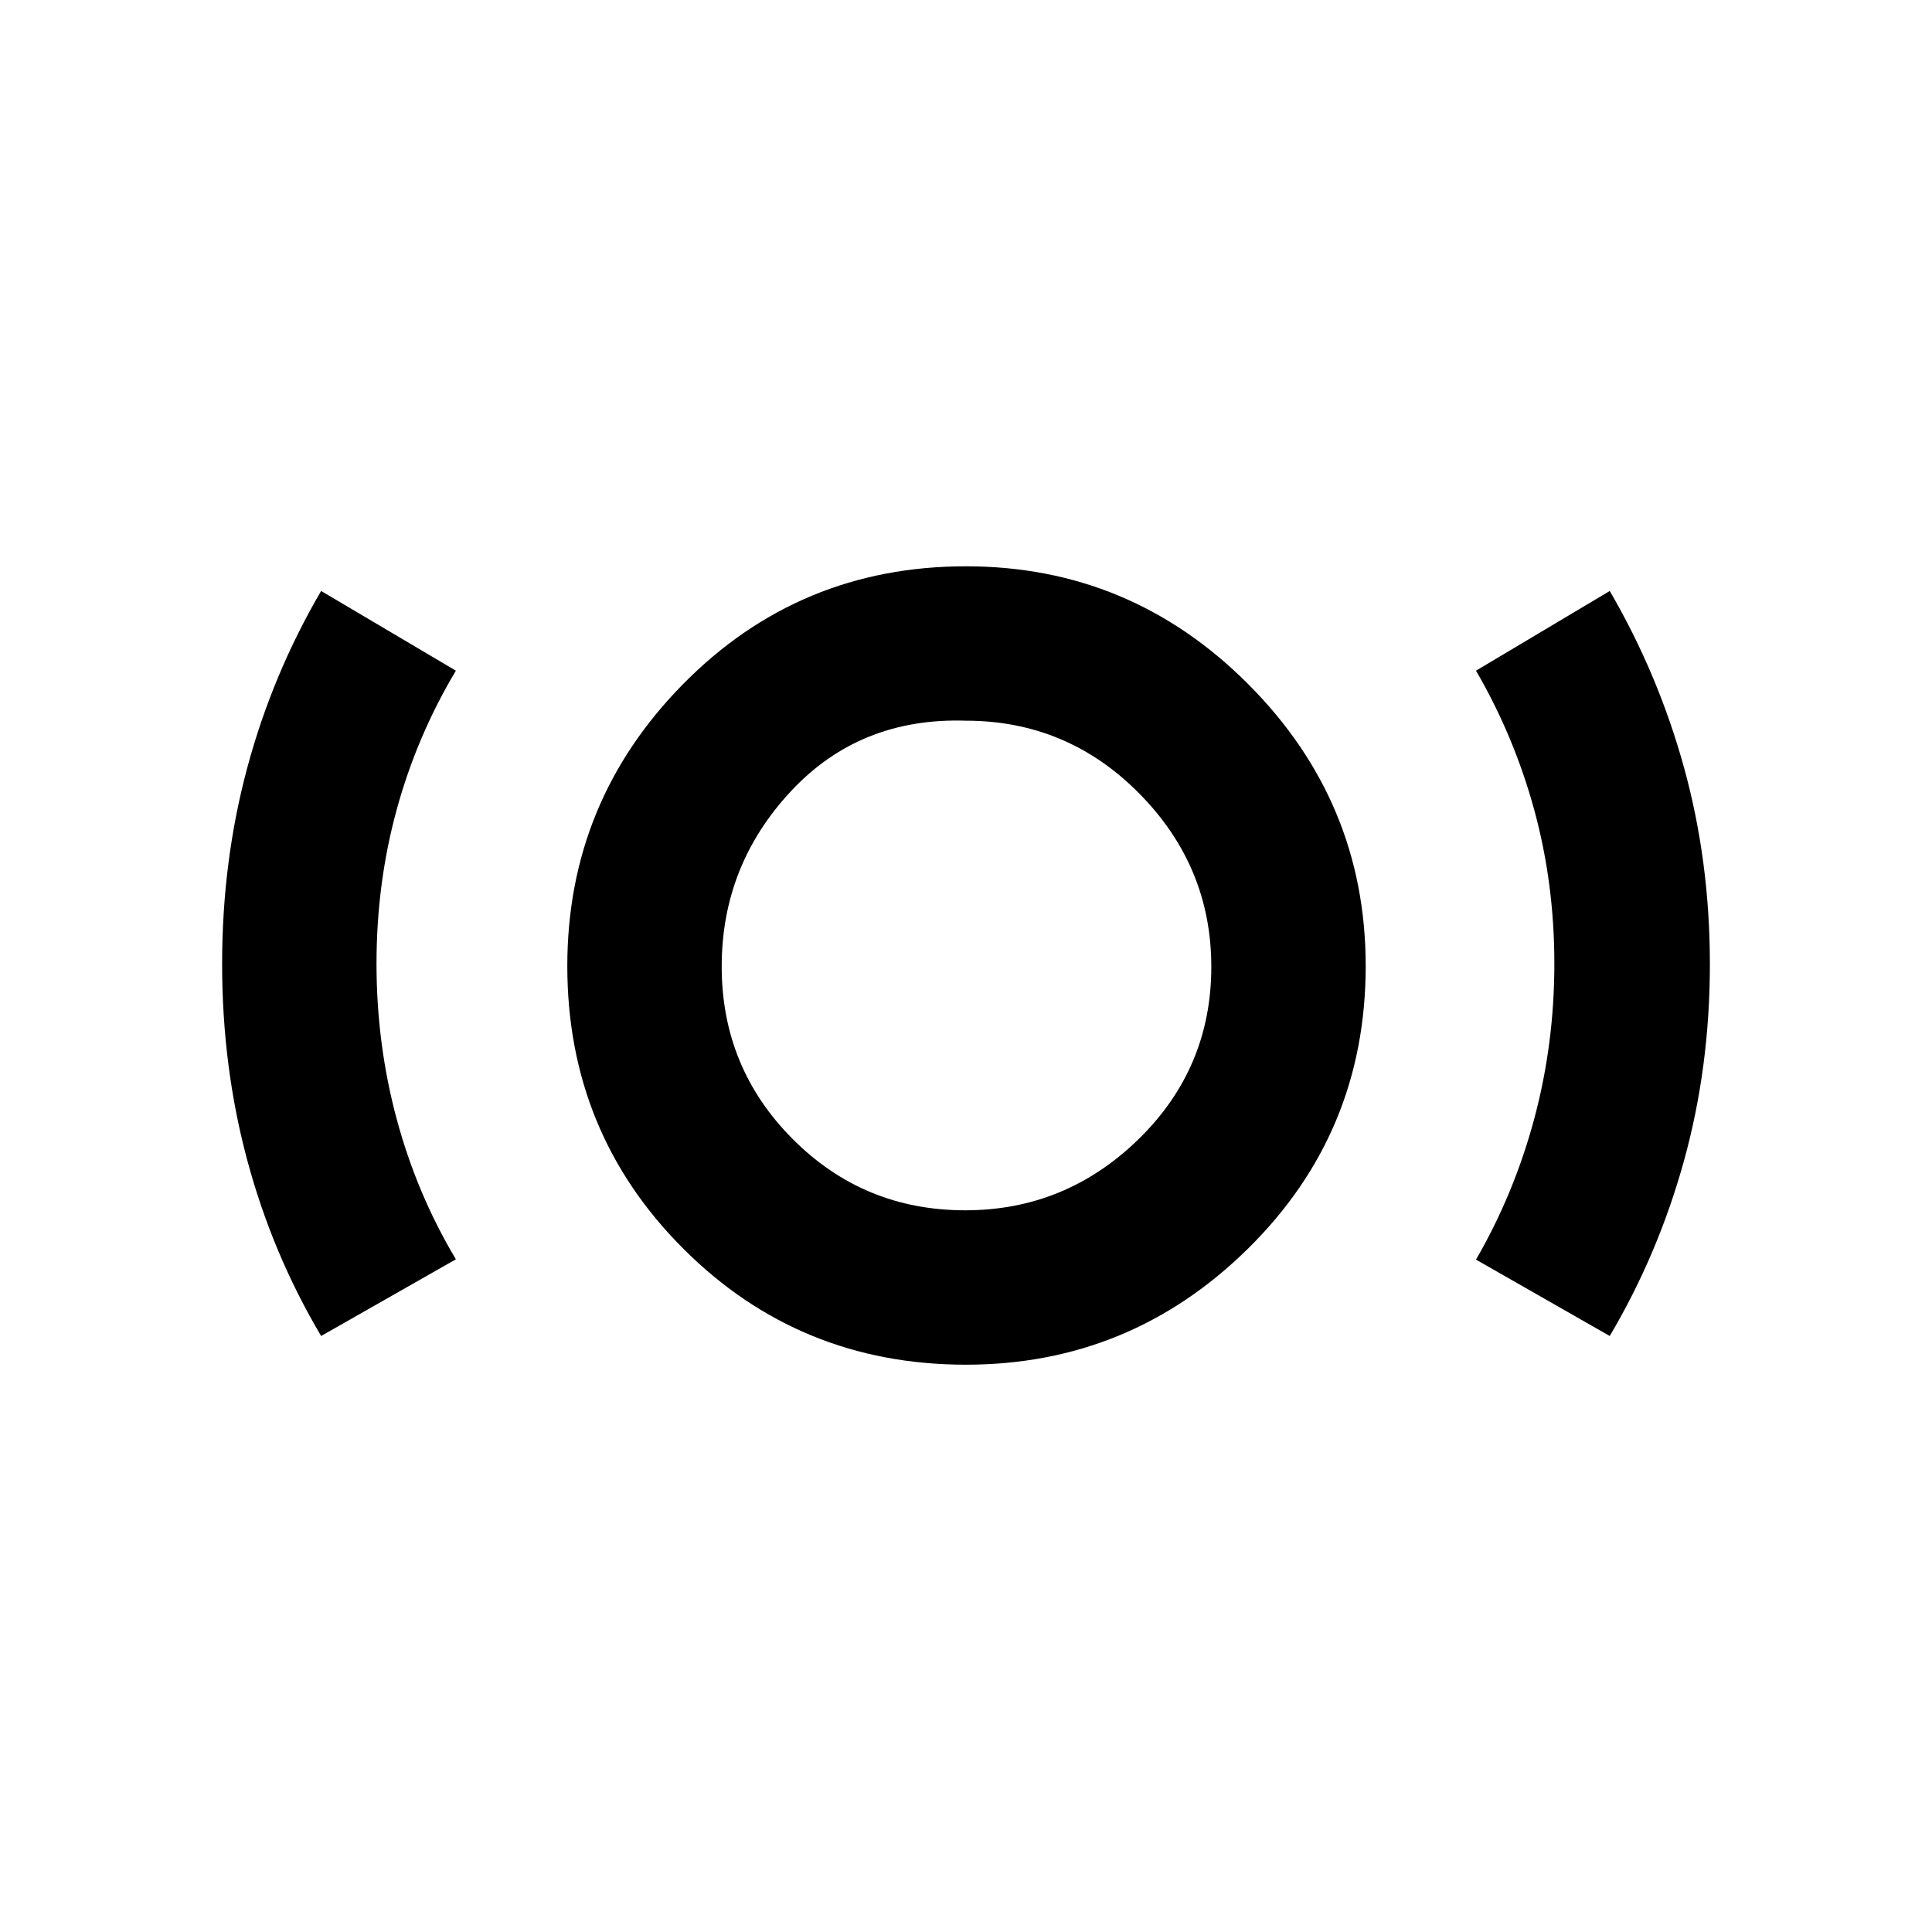 <svg xmlns="http://www.w3.org/2000/svg" height="48" viewBox="0 -960 960 960" width="48"><path d="M479.97-281.891q-82.8 0-140.439-57.64-57.64-57.639-57.64-140.429 0-81.805 57.64-140.227 57.639-58.422 140.429-58.422 81.805 0 140.227 58.518t58.422 140.121q0 82.8-58.518 140.439-58.518 57.64-140.121 57.64Zm-.365-76.718q49.873 0 86.079-35.291 36.207-35.29 36.207-85.705 0-49.873-35.771-86.079-35.771-36.207-86.194-36.207-52.73-1.696-87.024 35.159-34.293 36.854-34.293 86.972 0 50.353 35.291 85.752 35.29 35.399 85.705 35.399Zm-320.04 62.457q-24.175-40.769-36.686-87.268-12.51-46.498-12.51-97.598t12.51-97.564q12.511-46.465 36.686-87.766l66.957 39.609q-19.435 32.556-29.435 69.138-10 36.582-10 76.443 0 39.86 10 77.099 10 37.238 29.435 69.798l-66.957 38.109Zm640.305 0-66.457-37.954q18.935-32.711 28.935-69.949 10-37.239 10-77.1 0-39.86-10-76.442-10-36.582-28.935-69.142l66.457-39.609q24.104 41.332 36.933 87.83 12.828 46.499 12.828 97.598 0 51.1-12.828 97.565-12.829 46.464-36.933 87.203ZM480-481.13Z"/></svg>